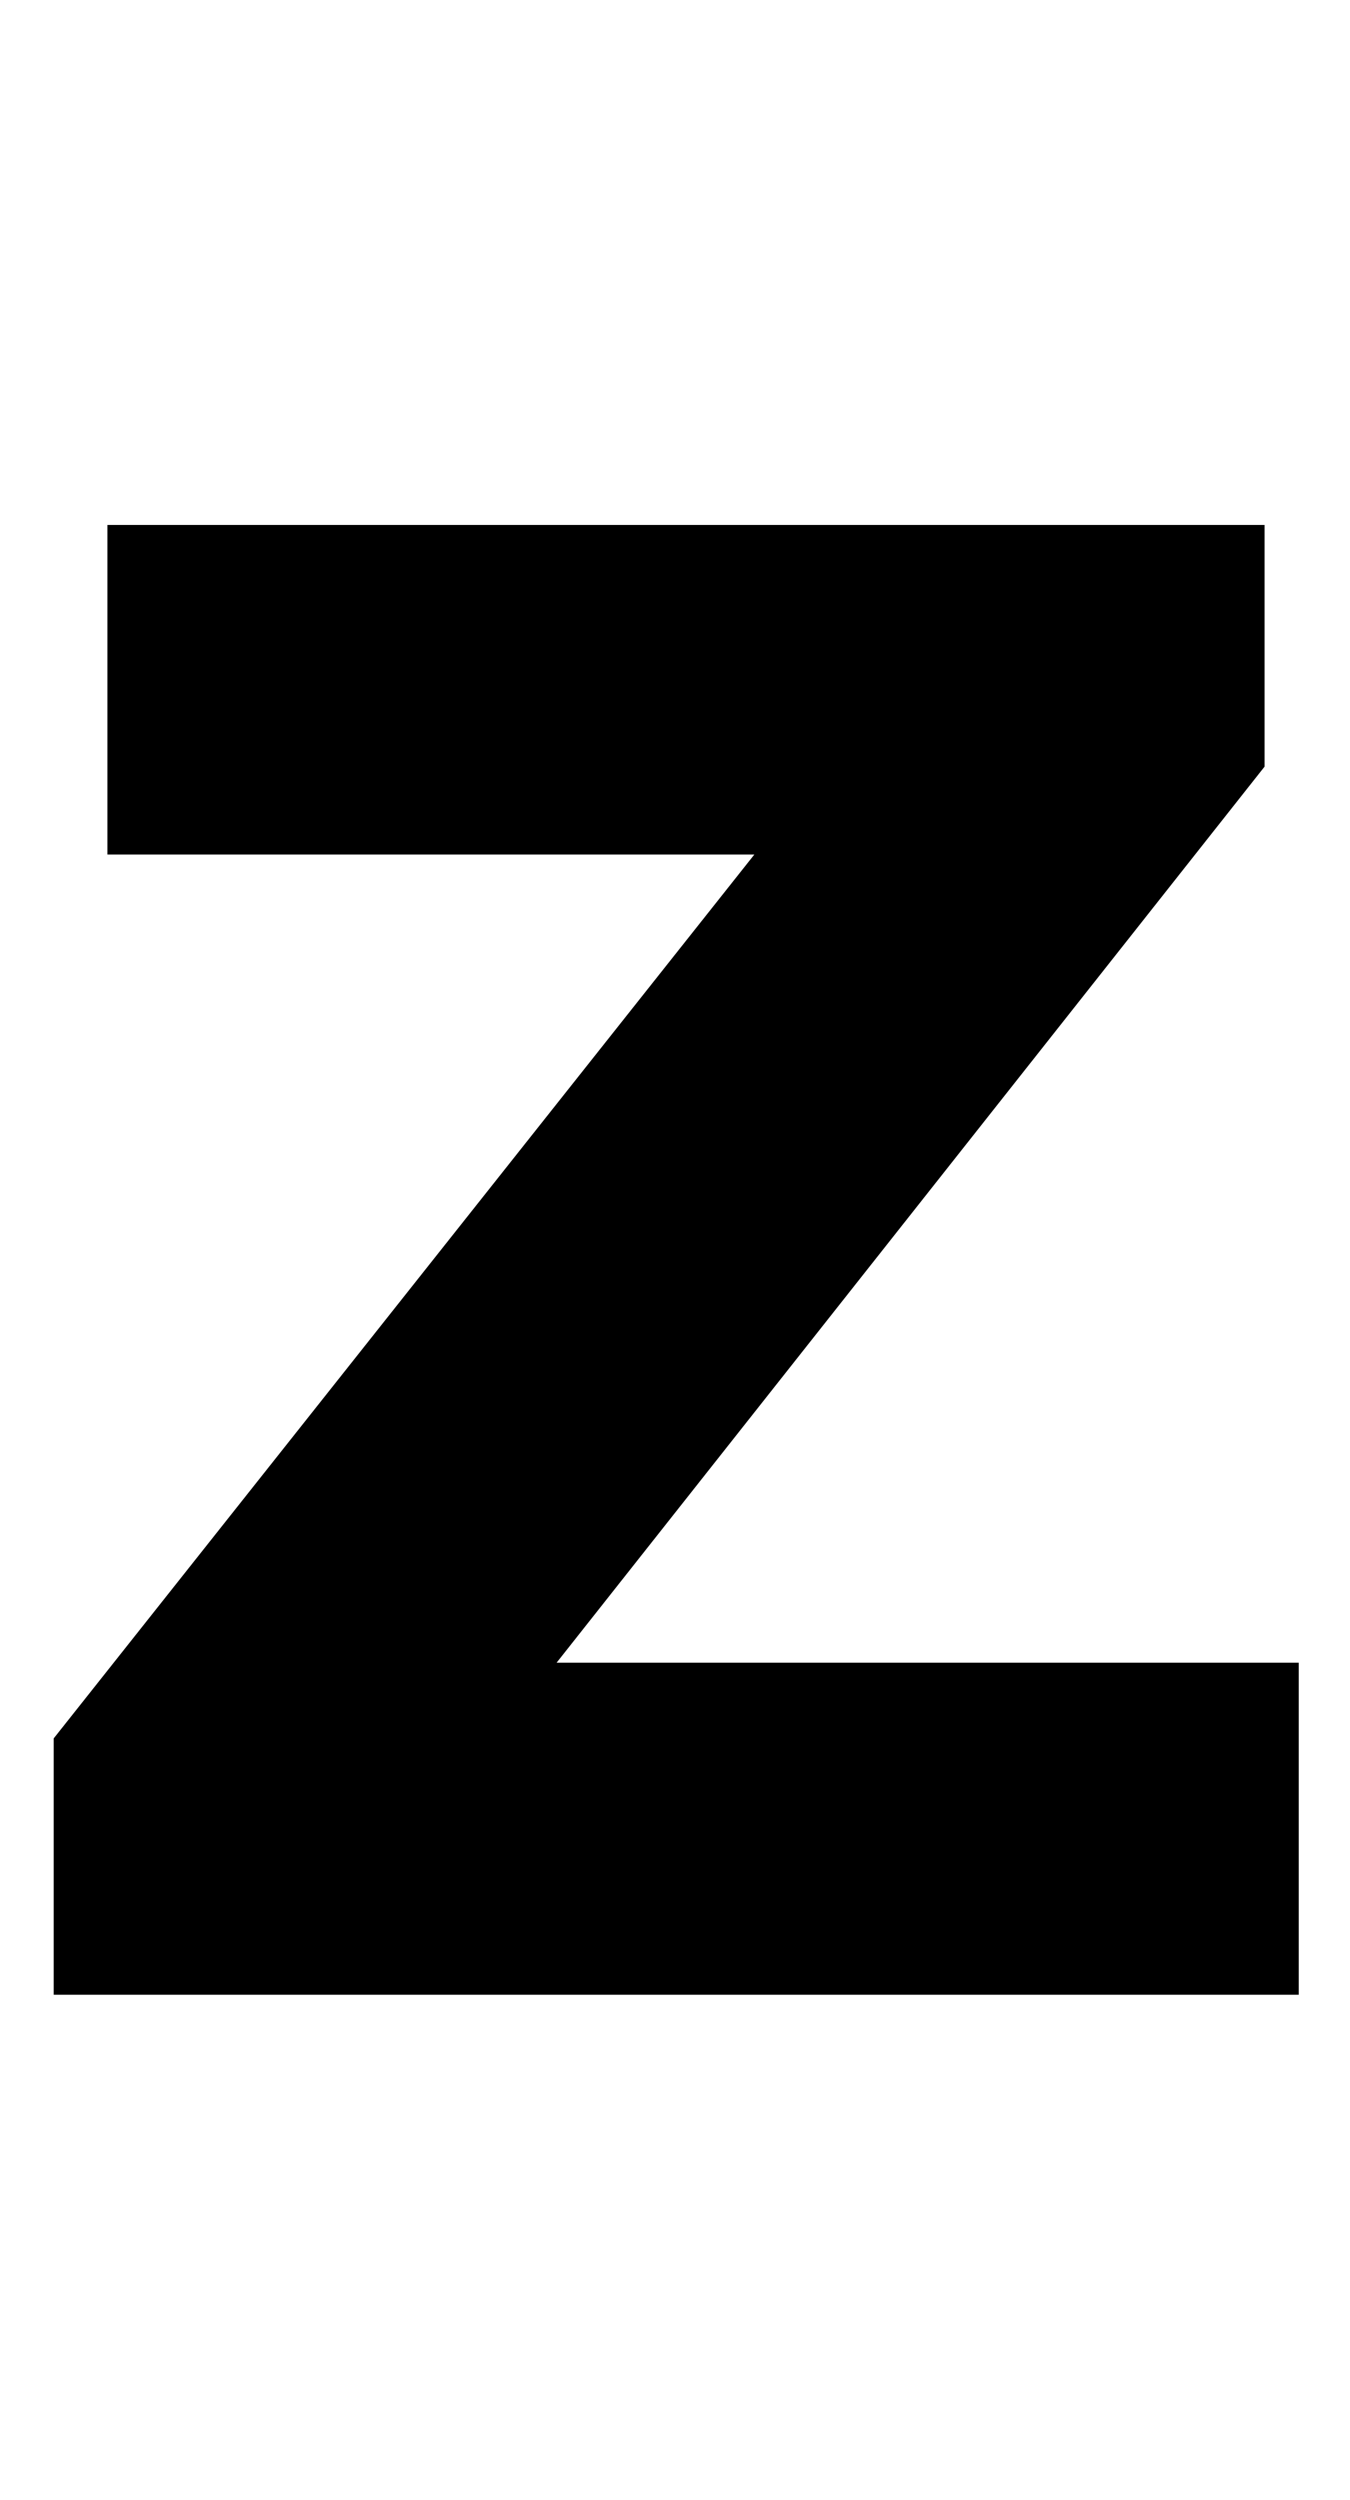 <?xml version="1.0" standalone="no"?>
<!DOCTYPE svg PUBLIC "-//W3C//DTD SVG 1.1//EN" "http://www.w3.org/Graphics/SVG/1.1/DTD/svg11.dtd" >
<svg xmlns="http://www.w3.org/2000/svg" xmlns:xlink="http://www.w3.org/1999/xlink" version="1.1" viewBox="0 0 553 1024">
  <g transform="matrix(1 0 0 -1 0 817)">
   <path fill="currentColor"
d="M22 0v105l287 362h-265v135h474v-99l-290 -367h304v-136h-510z" />
  </g>

</svg>
